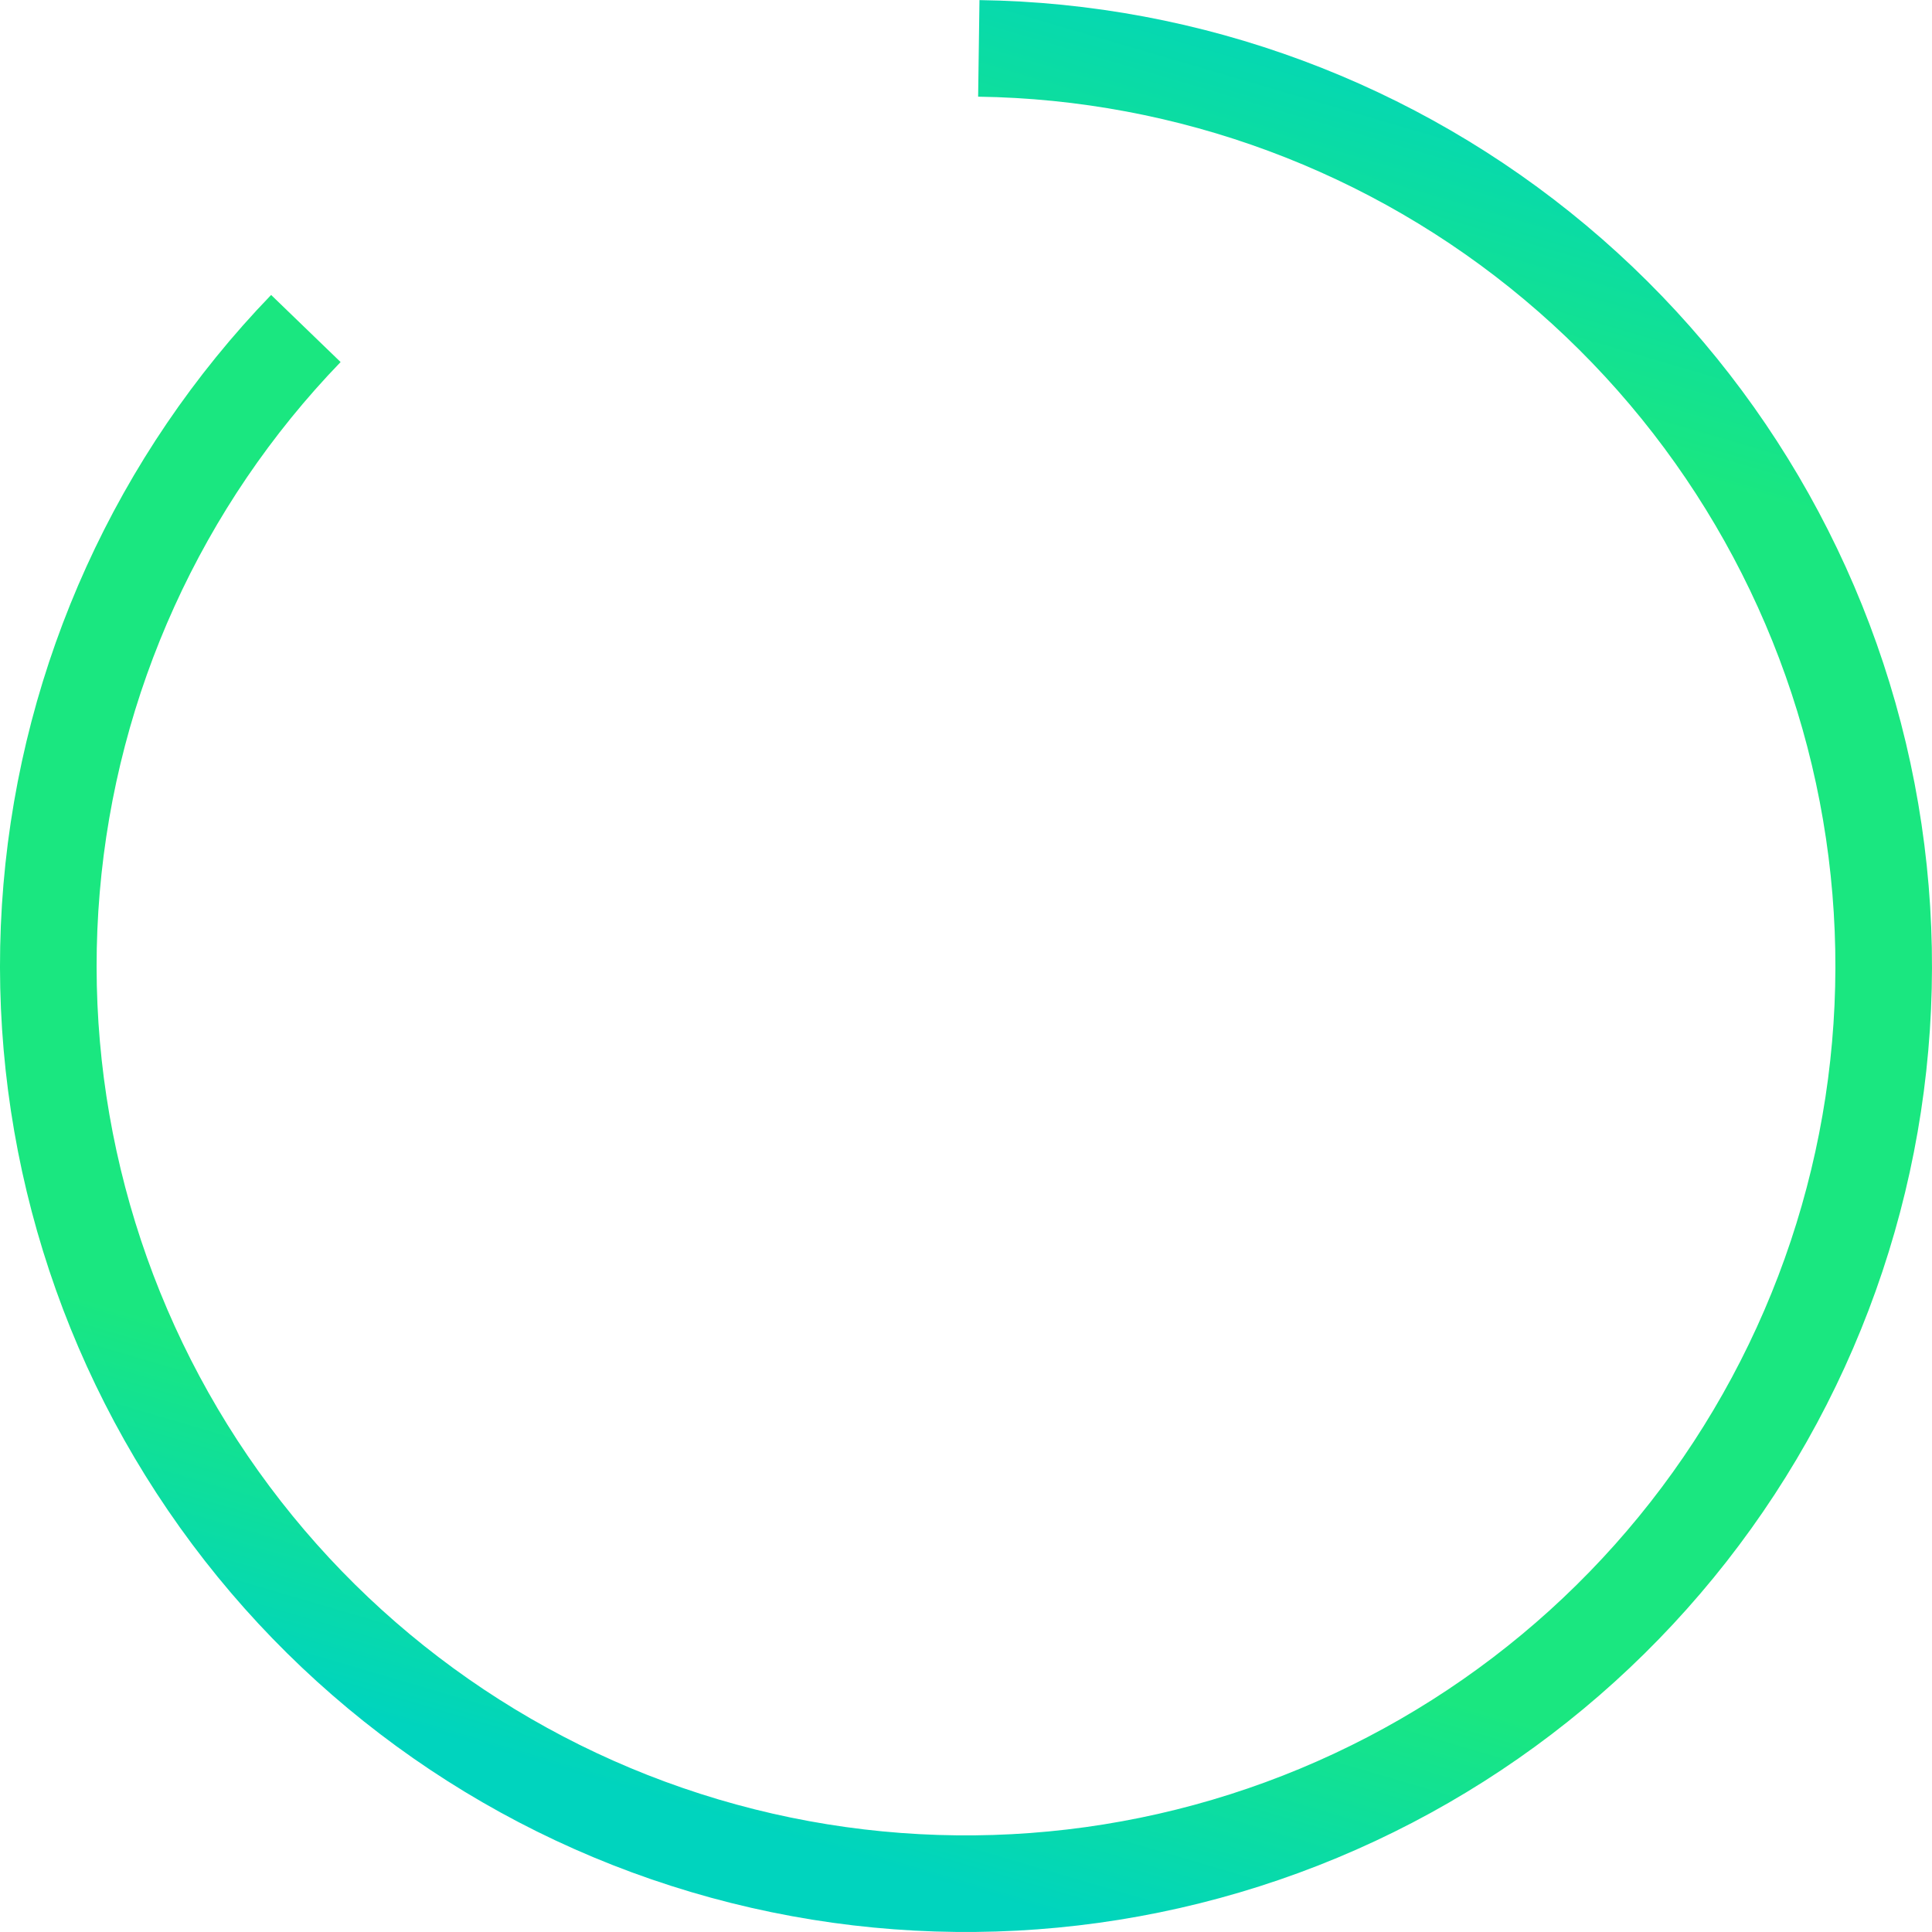 <svg width="75" height="75" viewBox="0 0 75 75" fill="none" xmlns="http://www.w3.org/2000/svg">
<path d="M10.525 11.45C4.533 17.655 0.864 25.735 0.134 34.33C-0.595 42.924 1.661 51.507 6.521 58.632C11.382 65.758 18.55 70.99 26.818 73.446C35.086 75.903 43.948 75.435 51.911 72.12C59.874 68.806 66.451 62.847 70.533 55.249C74.616 47.651 75.954 38.879 74.323 30.409C72.692 21.939 68.192 14.291 61.579 8.752C54.967 3.214 46.648 0.124 38.023 0.004L37.971 3.753C45.733 3.862 53.221 6.642 59.171 11.627C65.122 16.612 69.173 23.495 70.641 31.118C72.109 38.741 70.904 46.636 67.23 53.474C63.556 60.313 57.637 65.675 50.47 68.658C43.303 71.641 35.327 72.063 27.886 69.852C20.445 67.641 13.994 62.932 9.619 56.519C5.245 50.106 3.215 42.382 3.871 34.647C4.527 26.912 7.83 19.639 13.222 14.055L10.525 11.45Z" fill="url(#paint0_linear_1_71)"/>
<defs>
<linearGradient id="paint0_linear_1_71" x1="26.5" y1="-7.5" x2="5.5" y2="64" gradientUnits="userSpaceOnUse">
<stop stop-color="#00D4BE"/>
<stop offset="0.188" stop-color="#1AE780"/>
<stop offset="0.833" stop-color="#1AE780"/>
<stop offset="1" stop-color="#00D4BE"/>
</linearGradient>
</defs>
</svg>
